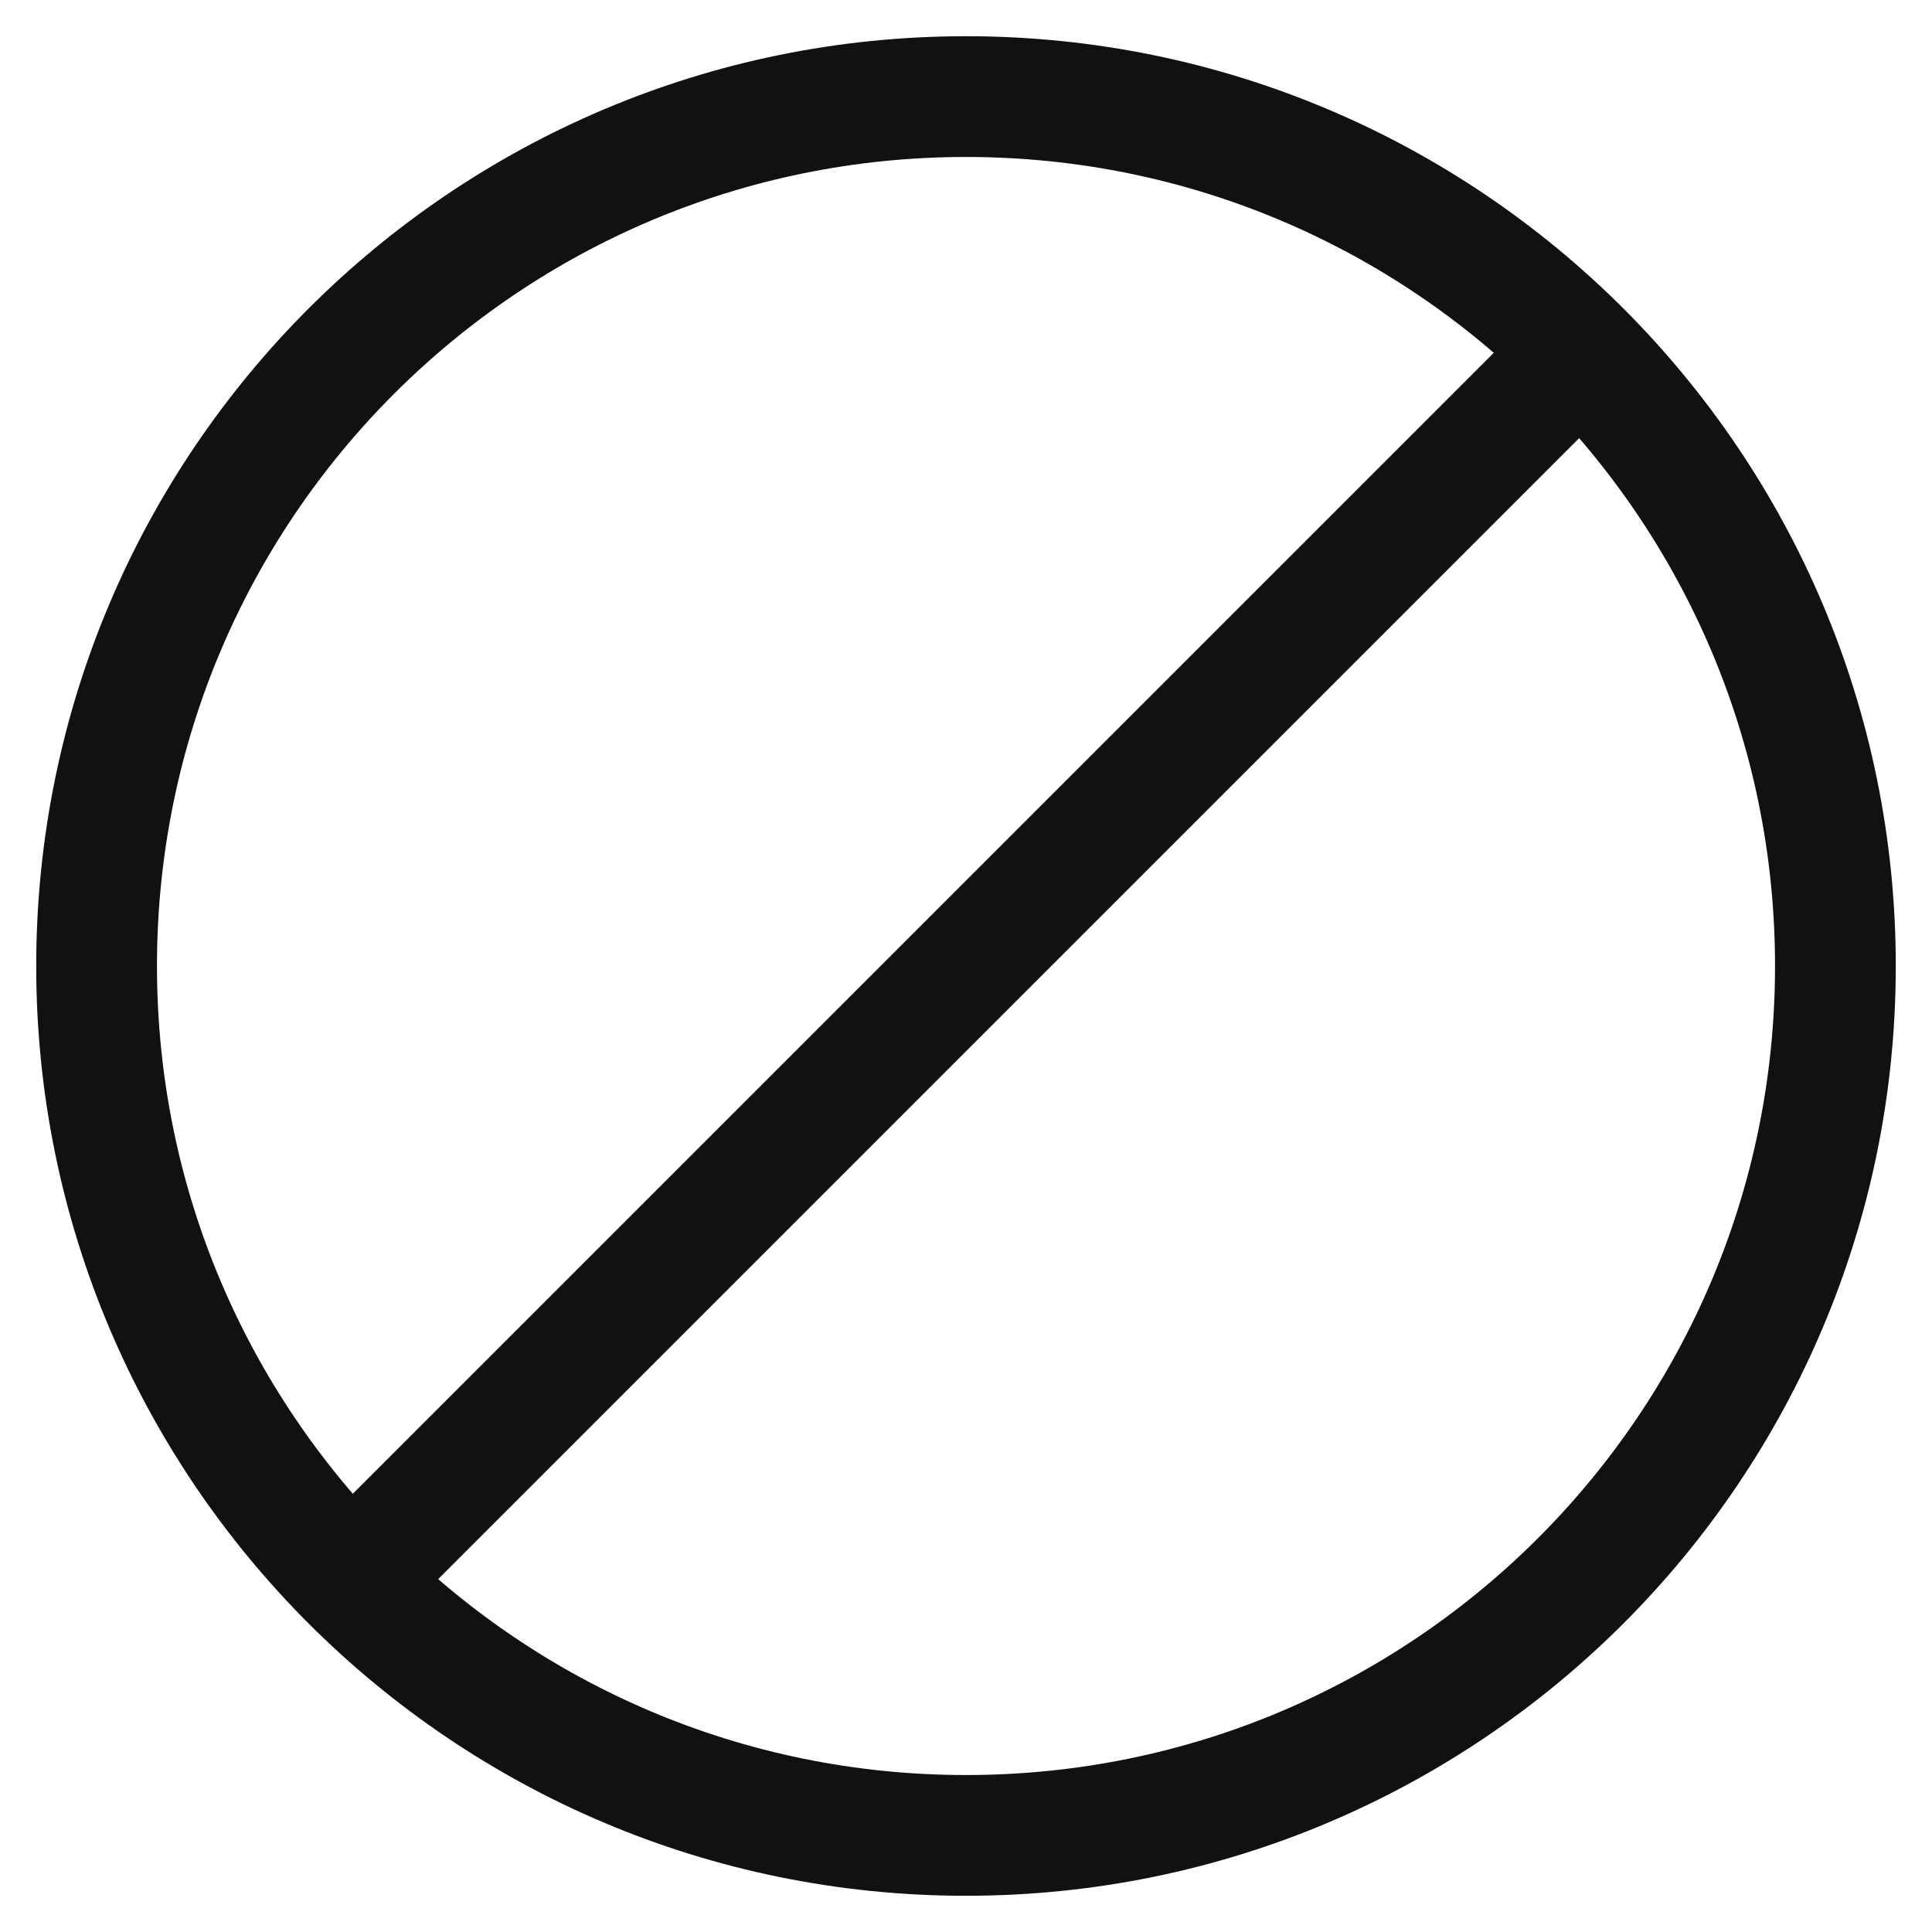 <svg width="24" height="24" viewBox="0 0 24 24" fill="none" xmlns="http://www.w3.org/2000/svg">
<g clip-path="url(#clip0_1403_19075)">
<path d="M12 22.8C17.965 22.8 22.8 17.965 22.8 12C22.8 6.035 17.965 1.2 12 1.2C6.036 1.2 1.2 6.035 1.2 12C1.2 17.965 6.036 22.8 12 22.8Z" stroke="#111111" stroke-width="1.5" stroke-linecap="round" stroke-linejoin="round"/>
<path d="M19.559 4.44L4.439 19.56" stroke="#111111" stroke-width="1.5" stroke-linecap="round" stroke-linejoin="round"/>
</g>
<defs>
<clipPath id="clip0_1403_19075">
<rect width="24" height="24" fill="white"/>
</clipPath>
</defs>
</svg>
